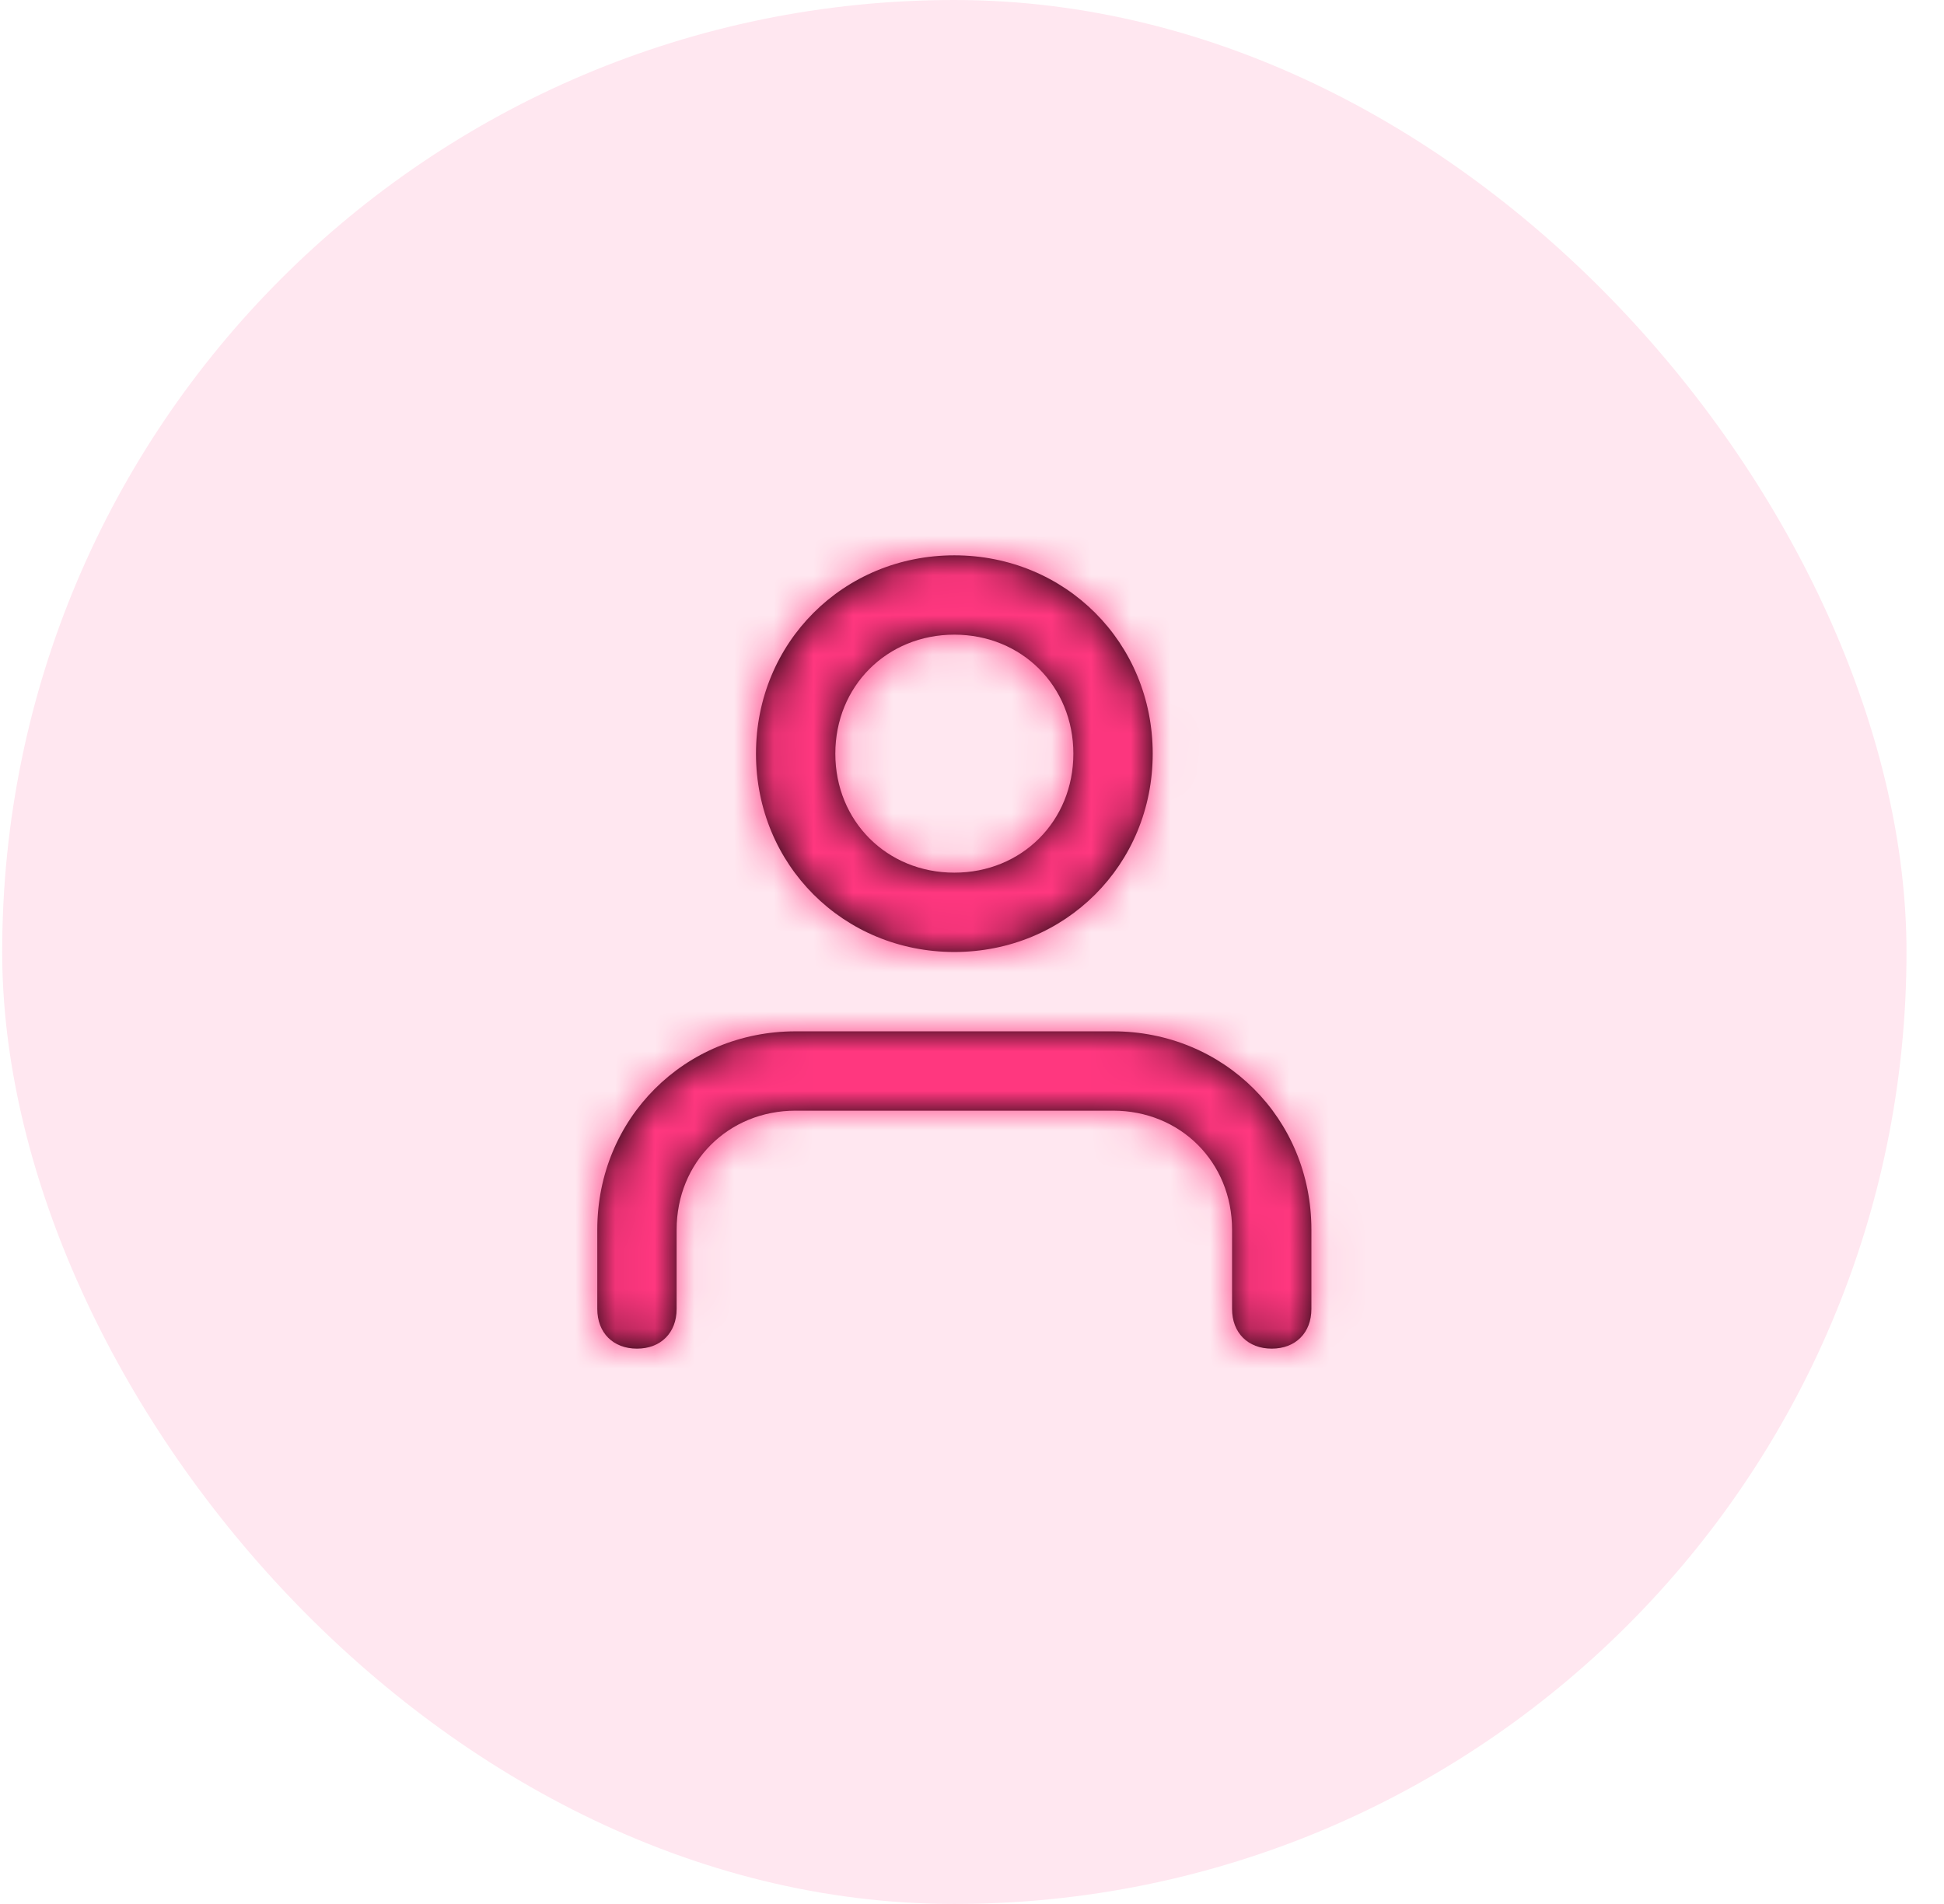 <svg width="49" height="48" viewBox="0 0 49 48" fill="none" xmlns="http://www.w3.org/2000/svg">
<g clip-path="url(#clip0_1121_122974)">
<rect x="0.055" width="48" height="48" rx="24" fill="#FF377F" fill-opacity="0.12"/>
<path fill-rule="evenodd" clip-rule="evenodd" d="M19.055 19C19.055 16.2 21.255 14 24.055 14C26.855 14 29.055 16.2 29.055 19C29.055 21.8 26.855 24 24.055 24C21.255 24 19.055 21.8 19.055 19ZM33.055 31V33C33.055 33.6 32.655 34 32.055 34C31.455 34 31.055 33.6 31.055 33V31C31.055 29.3 29.755 28 28.055 28H20.055C18.355 28 17.055 29.3 17.055 31V33C17.055 33.6 16.655 34 16.055 34C15.455 34 15.055 33.6 15.055 33V31C15.055 28.2 17.255 26 20.055 26H28.055C30.855 26 33.055 28.2 33.055 31ZM24.055 22C22.355 22 21.055 20.7 21.055 19C21.055 17.3 22.355 16 24.055 16C25.755 16 27.055 17.3 27.055 19C27.055 20.7 25.755 22 24.055 22Z" fill="black"/>
<mask id="mask0_1121_122974" style="mask-type:luminance" maskUnits="userSpaceOnUse" x="15" y="14" width="19" height="20">
<path fill-rule="evenodd" clip-rule="evenodd" d="M19.055 19C19.055 16.2 21.255 14 24.055 14C26.855 14 29.055 16.2 29.055 19C29.055 21.8 26.855 24 24.055 24C21.255 24 19.055 21.8 19.055 19ZM33.055 31V33C33.055 33.6 32.655 34 32.055 34C31.455 34 31.055 33.6 31.055 33V31C31.055 29.3 29.755 28 28.055 28H20.055C18.355 28 17.055 29.3 17.055 31V33C17.055 33.6 16.655 34 16.055 34C15.455 34 15.055 33.6 15.055 33V31C15.055 28.2 17.255 26 20.055 26H28.055C30.855 26 33.055 28.2 33.055 31ZM24.055 22C22.355 22 21.055 20.7 21.055 19C21.055 17.3 22.355 16 24.055 16C25.755 16 27.055 17.3 27.055 19C27.055 20.7 25.755 22 24.055 22Z" fill="white"/>
</mask>
<g mask="url(#mask0_1121_122974)">
<rect x="12.055" y="12" width="24" height="24" fill="#FF377F"/>
</g>
</g>
<defs>
<clipPath id="clip0_1121_122974">
<rect width="48" height="48" fill="white" transform="translate(0.041)"/>
</clipPath>
</defs>
</svg>
